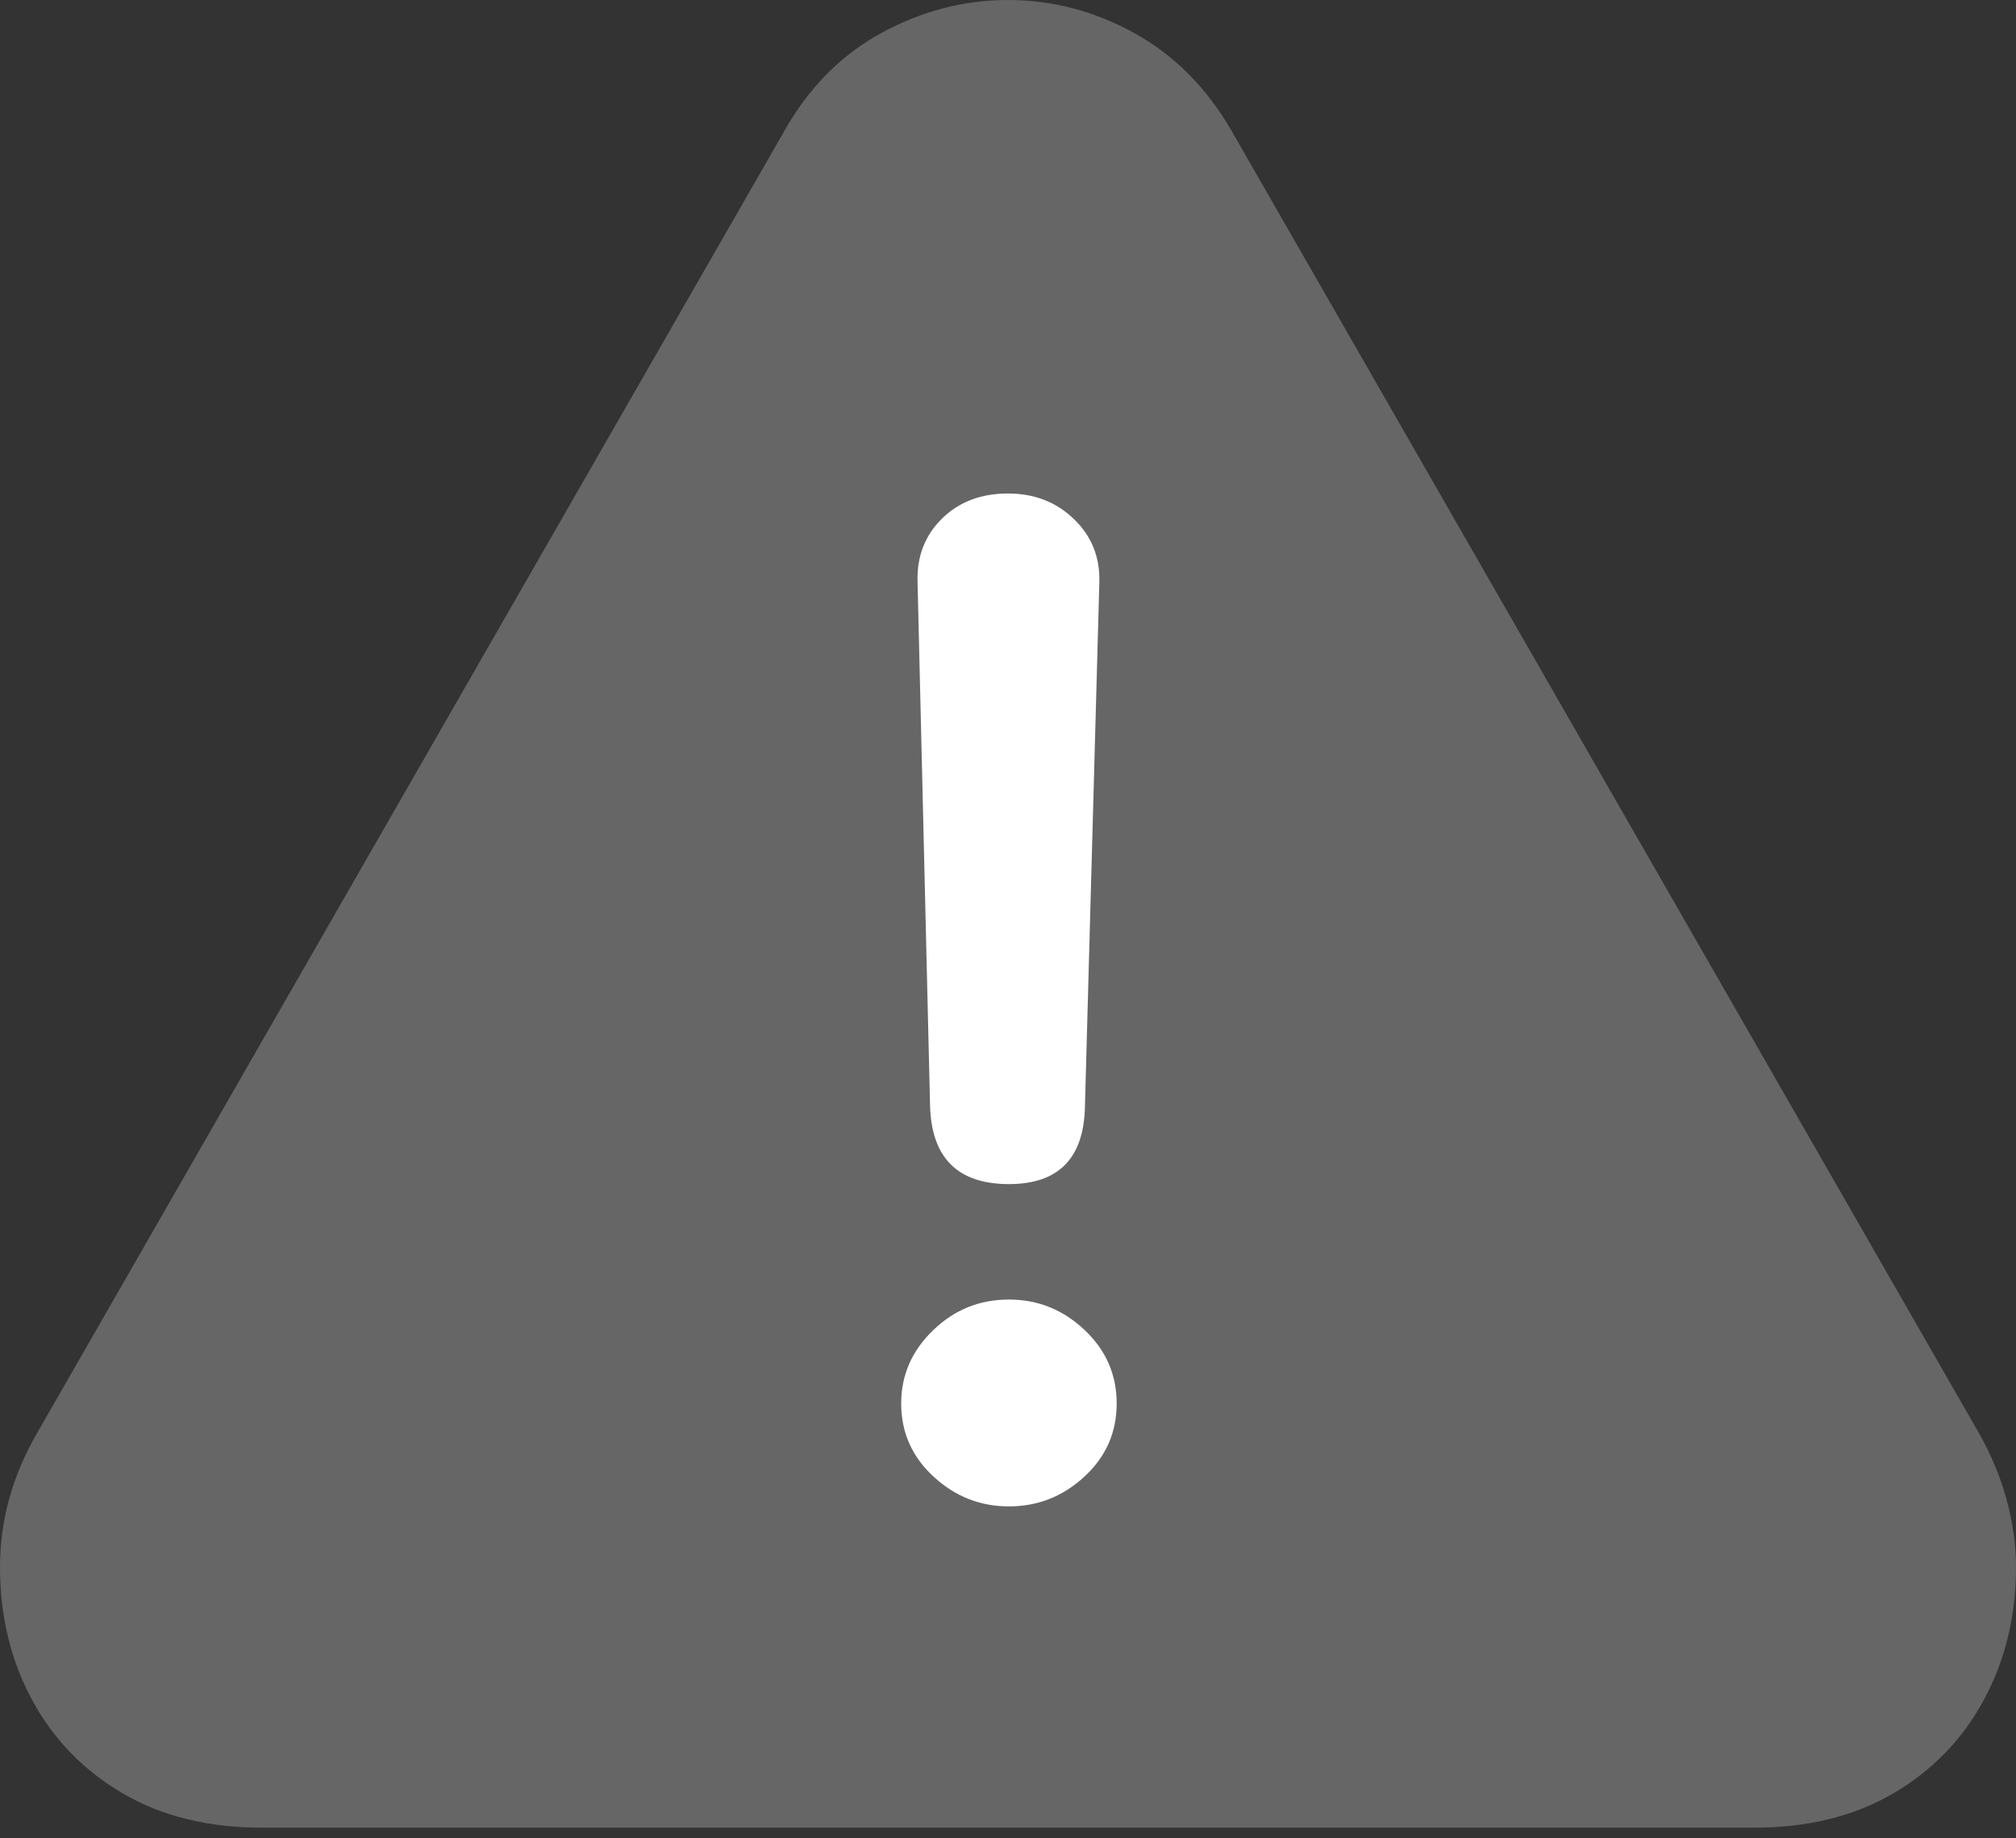 <?xml version="1.0" encoding="UTF-8"?>
<!--Generator: Apple Native CoreSVG 175.5-->
<!DOCTYPE svg
PUBLIC "-//W3C//DTD SVG 1.1//EN"
       "http://www.w3.org/Graphics/SVG/1.1/DTD/svg11.dtd">
<svg version="1.1" xmlns="http://www.w3.org/2000/svg" xmlns:xlink="http://www.w3.org/1999/xlink" width="20.469" height="18.662">
 <rect width="100%" height="100%" fill="#333333" stroke="none"/>
 <g>
  <rect height="18.662" opacity="0" width="20.469" x="0" y="0"/>
  <path d="M2.666 18.555L17.803 18.555Q18.633 18.555 19.229 18.203Q19.824 17.852 20.146 17.251Q20.469 16.65 20.469 15.908Q20.469 15.566 20.371 15.215Q20.273 14.863 20.088 14.541L12.51 1.338Q12.129 0.674 11.519 0.337Q10.908 0 10.234 0Q9.561 0 8.945 0.337Q8.33 0.674 7.959 1.338L0.381 14.541Q0 15.195 0 15.908Q0 16.65 0.322 17.251Q0.645 17.852 1.24 18.203Q1.836 18.555 2.666 18.555Z" fill="rgba(255,255,255,0.25)"/>
  <path d="M10.244 12.021Q9.463 12.021 9.443 11.221L9.316 5.898Q9.307 5.518 9.565 5.264Q9.824 5.01 10.234 5.01Q10.635 5.01 10.903 5.269Q11.172 5.527 11.162 5.908L11.016 11.221Q11.006 12.021 10.244 12.021ZM10.244 15.293Q9.805 15.293 9.478 14.99Q9.15 14.688 9.15 14.248Q9.15 13.818 9.473 13.506Q9.795 13.193 10.244 13.193Q10.684 13.193 11.011 13.501Q11.338 13.809 11.338 14.248Q11.338 14.688 11.011 14.99Q10.684 15.293 10.244 15.293Z" fill="#ffffff"/>
 </g>
</svg>
